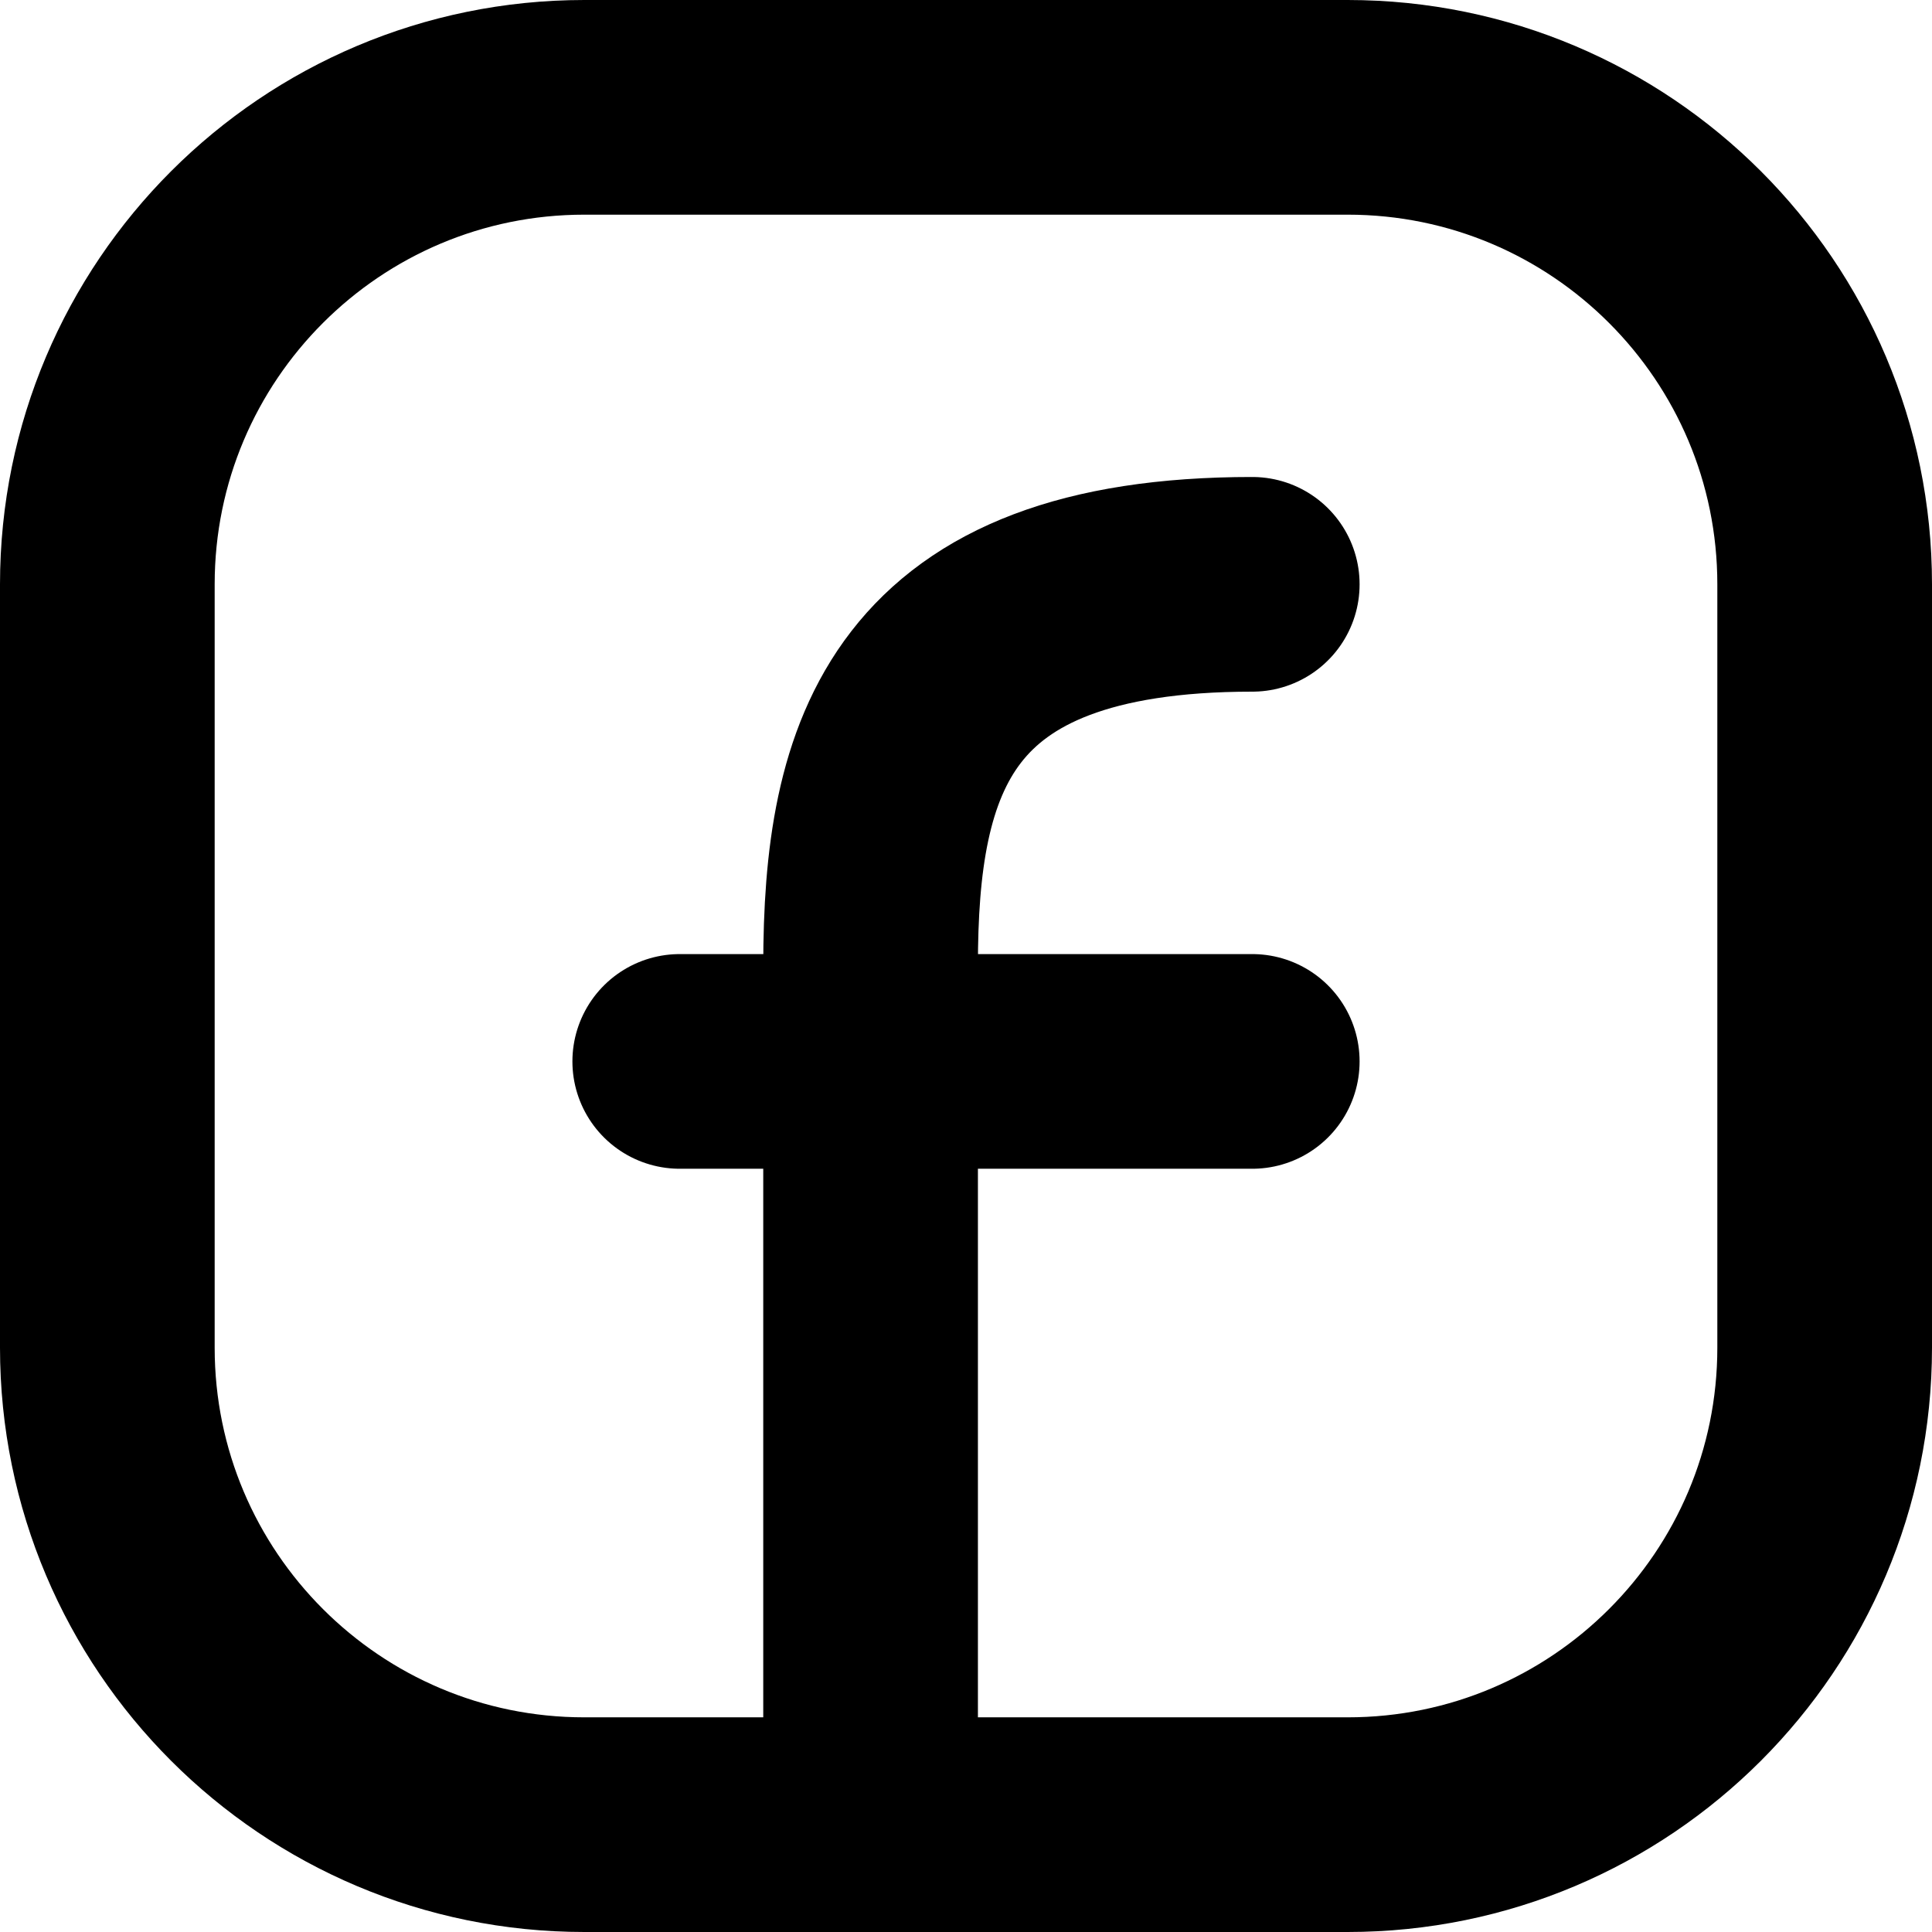 <svg width="18" height="18" viewBox="0 0 18 18" fill="none" xmlns="http://www.w3.org/2000/svg">
<g id="&#240;&#159;&#166;&#134; icon &#34;facebook squared&#34;">
<path id="Vector" d="M17 5.444V12.556C17 15.01 15.01 17 12.556 17H5.444C2.99 17 1 15.01 1 12.556V5.444C1 2.99 2.99 1 5.444 1H12.556C15.01 1 17 2.99 17 5.444Z" stroke="black" stroke-width="2" stroke-linecap="round" stroke-linejoin="round"/>
<path id="Vector_2" d="M8.111 17C8.111 14.333 8.111 11.667 8.111 9C8.111 7.056 8.556 5.444 11.667 5.444" stroke="black" stroke-width="2" stroke-linecap="round" stroke-linejoin="round"/>
<path id="Vector_3" d="M6.333 9.889H8.111H11.667" stroke="black" stroke-width="2" stroke-linecap="round" stroke-linejoin="round"/>
</g>
</svg>
